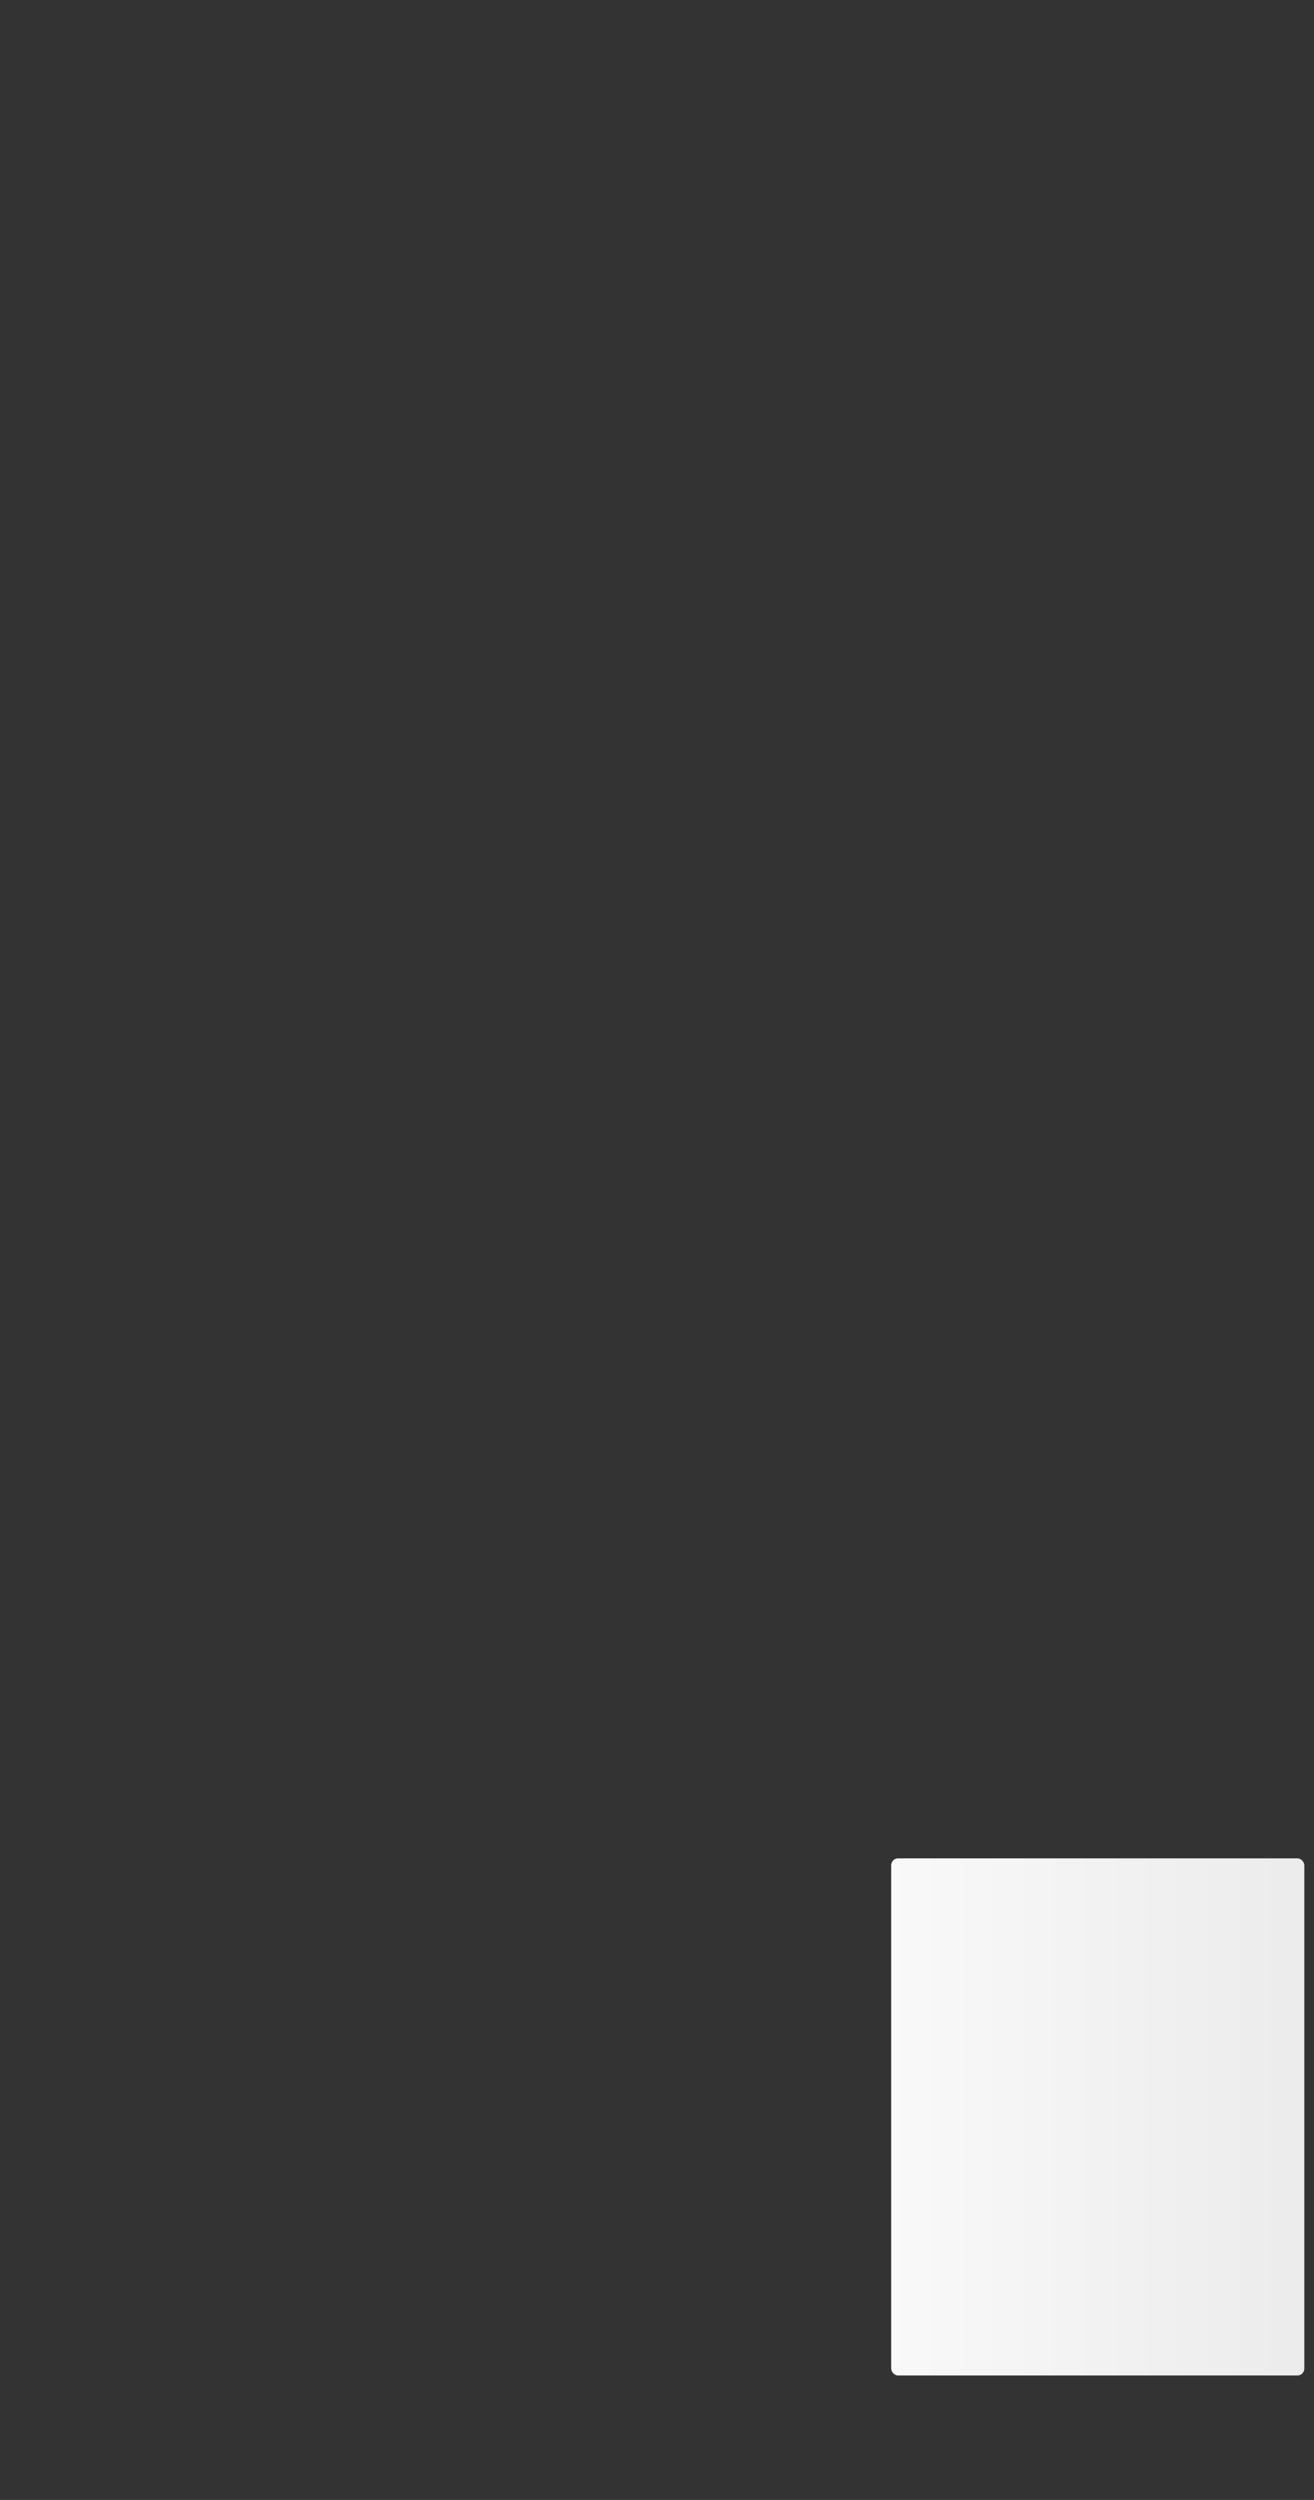 <svg width="951" height="1808" viewBox="0 0 951 1808" fill="none" xmlns="http://www.w3.org/2000/svg">
    <rect x="0" y="0" width="951" height="1808" fill="#333333" stroke="none"/>
    <rect clip-path="url(#77fudlf7tbo)" x="0" y="0" width="951" height="1808" style="fill: url(&quot;#cb59ner01oa&quot;);"></rect>
        <defs>
            <clipPath id="77fudlf7tbo">
                <rect width="162" height="14" rx="5" fill="#EBEBEB"/>
                <rect x="8" y="83" width="32" height="32" rx="5" fill="#EBEBEB"/>
                <rect x="912" y="83" width="32" height="32" rx="5" fill="#EBEBEB"/>
                <rect x="128" y="138" width="339" height="339" rx="5" fill="#EBEBEB"/>
                <rect x="564" y="92" width="133" height="14" rx="5" fill="#EBEBEB"/>
                <rect x="564" y="164" width="96" height="20" rx="5" fill="#EBEBEB"/>
                <rect x="564" y="116" width="233" height="20" rx="5" fill="#EBEBEB"/>
                <rect x="564" y="300" width="65" height="14" rx="5" fill="#EBEBEB"/>
                <rect x="849" y="378" width="102" height="14" rx="5" fill="#EBEBEB"/>
                <rect x="564" y="226" width="113" height="14" rx="5" fill="#EBEBEB"/>
                <rect x="564" y="375" width="51" height="21" rx="5" fill="#EBEBEB"/>
                <rect x="564" y="247" width="359" height="42" rx="5" fill="#EBEBEB"/>
                <rect x="564" y="424" width="387" height="50" rx="5" fill="#EBEBEB"/>
                <rect x="564" y="484" width="387" height="48" rx="5" fill="#EBEBEB"/>
                <rect y="214" width="48" height="56" rx="5" fill="#EBEBEB"/>
                <rect y="282" width="48" height="56" rx="5" fill="#EBEBEB"/>
                <rect y="350" width="48" height="56" rx="5" fill="#EBEBEB"/>
                <rect x="13" y="427" width="22" height="13" rx="5" fill="#EBEBEB"/>
                <rect x="13" y="179" width="22" height="13" rx="5" fill="#EBEBEB"/>
                <rect x="774" y="729" width="167" height="14" rx="5" fill="#F7F7F7"/>
                <rect x="774" y="763" width="128" height="14" rx="5" fill="#F7F7F7"/>
                <rect x="774" y="787" width="128" height="14" rx="5" fill="#F7F7F7"/>
                <rect x="774" y="811" width="128" height="14" rx="5" fill="#F7F7F7"/>
                <rect y="719" width="83" height="23" rx="5" fill="#F7F7F7"/>
                <rect y="762" width="666" height="93" rx="5" fill="#F7F7F7"/>
                <rect y="886" width="376" height="17" rx="5" fill="#F7F7F7"/>
                <rect y="910" width="376" height="17" rx="5" fill="#F7F7F7"/>
                <rect y="934" width="376" height="17" rx="5" fill="#F7F7F7"/>
                <rect y="958" width="376" height="17" rx="5" fill="#F7F7F7"/>
                <rect y="982" width="376" height="17" rx="5" fill="#F7F7F7"/>
                <rect y="1006" width="376" height="17" rx="5" fill="#F7F7F7"/>
                <rect y="1030" width="376" height="17" rx="5" fill="#F7F7F7"/>
                <rect y="1054" width="376" height="17" rx="5" fill="#F7F7F7"/>
                <rect y="1078" width="376" height="17" rx="5" fill="#F7F7F7"/>
                <rect x="346" y="1277" width="252" height="16" rx="5" fill="#F7F7F7"/>
                <rect x="368" y="1231" width="208" height="29" rx="5" fill="#F7F7F7"/>
                <rect x="87" y="1738" width="124" height="14" rx="5" fill="#F7F7F7"/>
                <rect x="71" y="1761" width="156" height="14" rx="5" fill="#F7F7F7"/>
                <rect x="111" y="1794" width="76" height="14" rx="5" fill="#F7F7F7"/>
                <rect y="1344" width="299" height="374" rx="5" fill="#F7F7F7"/>
                <rect x="409" y="1738" width="124" height="14" rx="5" fill="#F7F7F7"/>
                <rect x="393" y="1761" width="156" height="14" rx="5" fill="#F7F7F7"/>
                <rect x="433" y="1794" width="76" height="14" rx="5" fill="#F7F7F7"/>
                <rect x="322" y="1344" width="299" height="374" rx="5" fill="#F7F7F7"/>
                <rect x="732" y="1738" width="124" height="14" rx="5" fill="#F7F7F7"/>
                <rect x="716" y="1761" width="156" height="14" rx="5" fill="#F7F7F7"/>
                <rect x="756" y="1794" width="76" height="14" rx="5" fill="#F7F7F7"/>
                <rect x="645" y="1344" width="299" height="374" rx="5" fill="#F7F7F7"/>
            </clipPath><linearGradient id="cb59ner01oa"><stop offset="0.675" stop-color="#f9f9f9"><animate attributeName="offset" values="-2; 1" dur="2s" repeatCount="indefinite"></animate></stop><stop offset="1.175" stop-color="#ecebeb"><animate attributeName="offset" values="-1.5; 1.5" dur="2s" repeatCount="indefinite"></animate></stop><stop offset="1.675" stop-color="#f9f9f9"><animate attributeName="offset" values="-1; 2" dur="2s" repeatCount="indefinite"></animate></stop></linearGradient></defs>
</svg>
